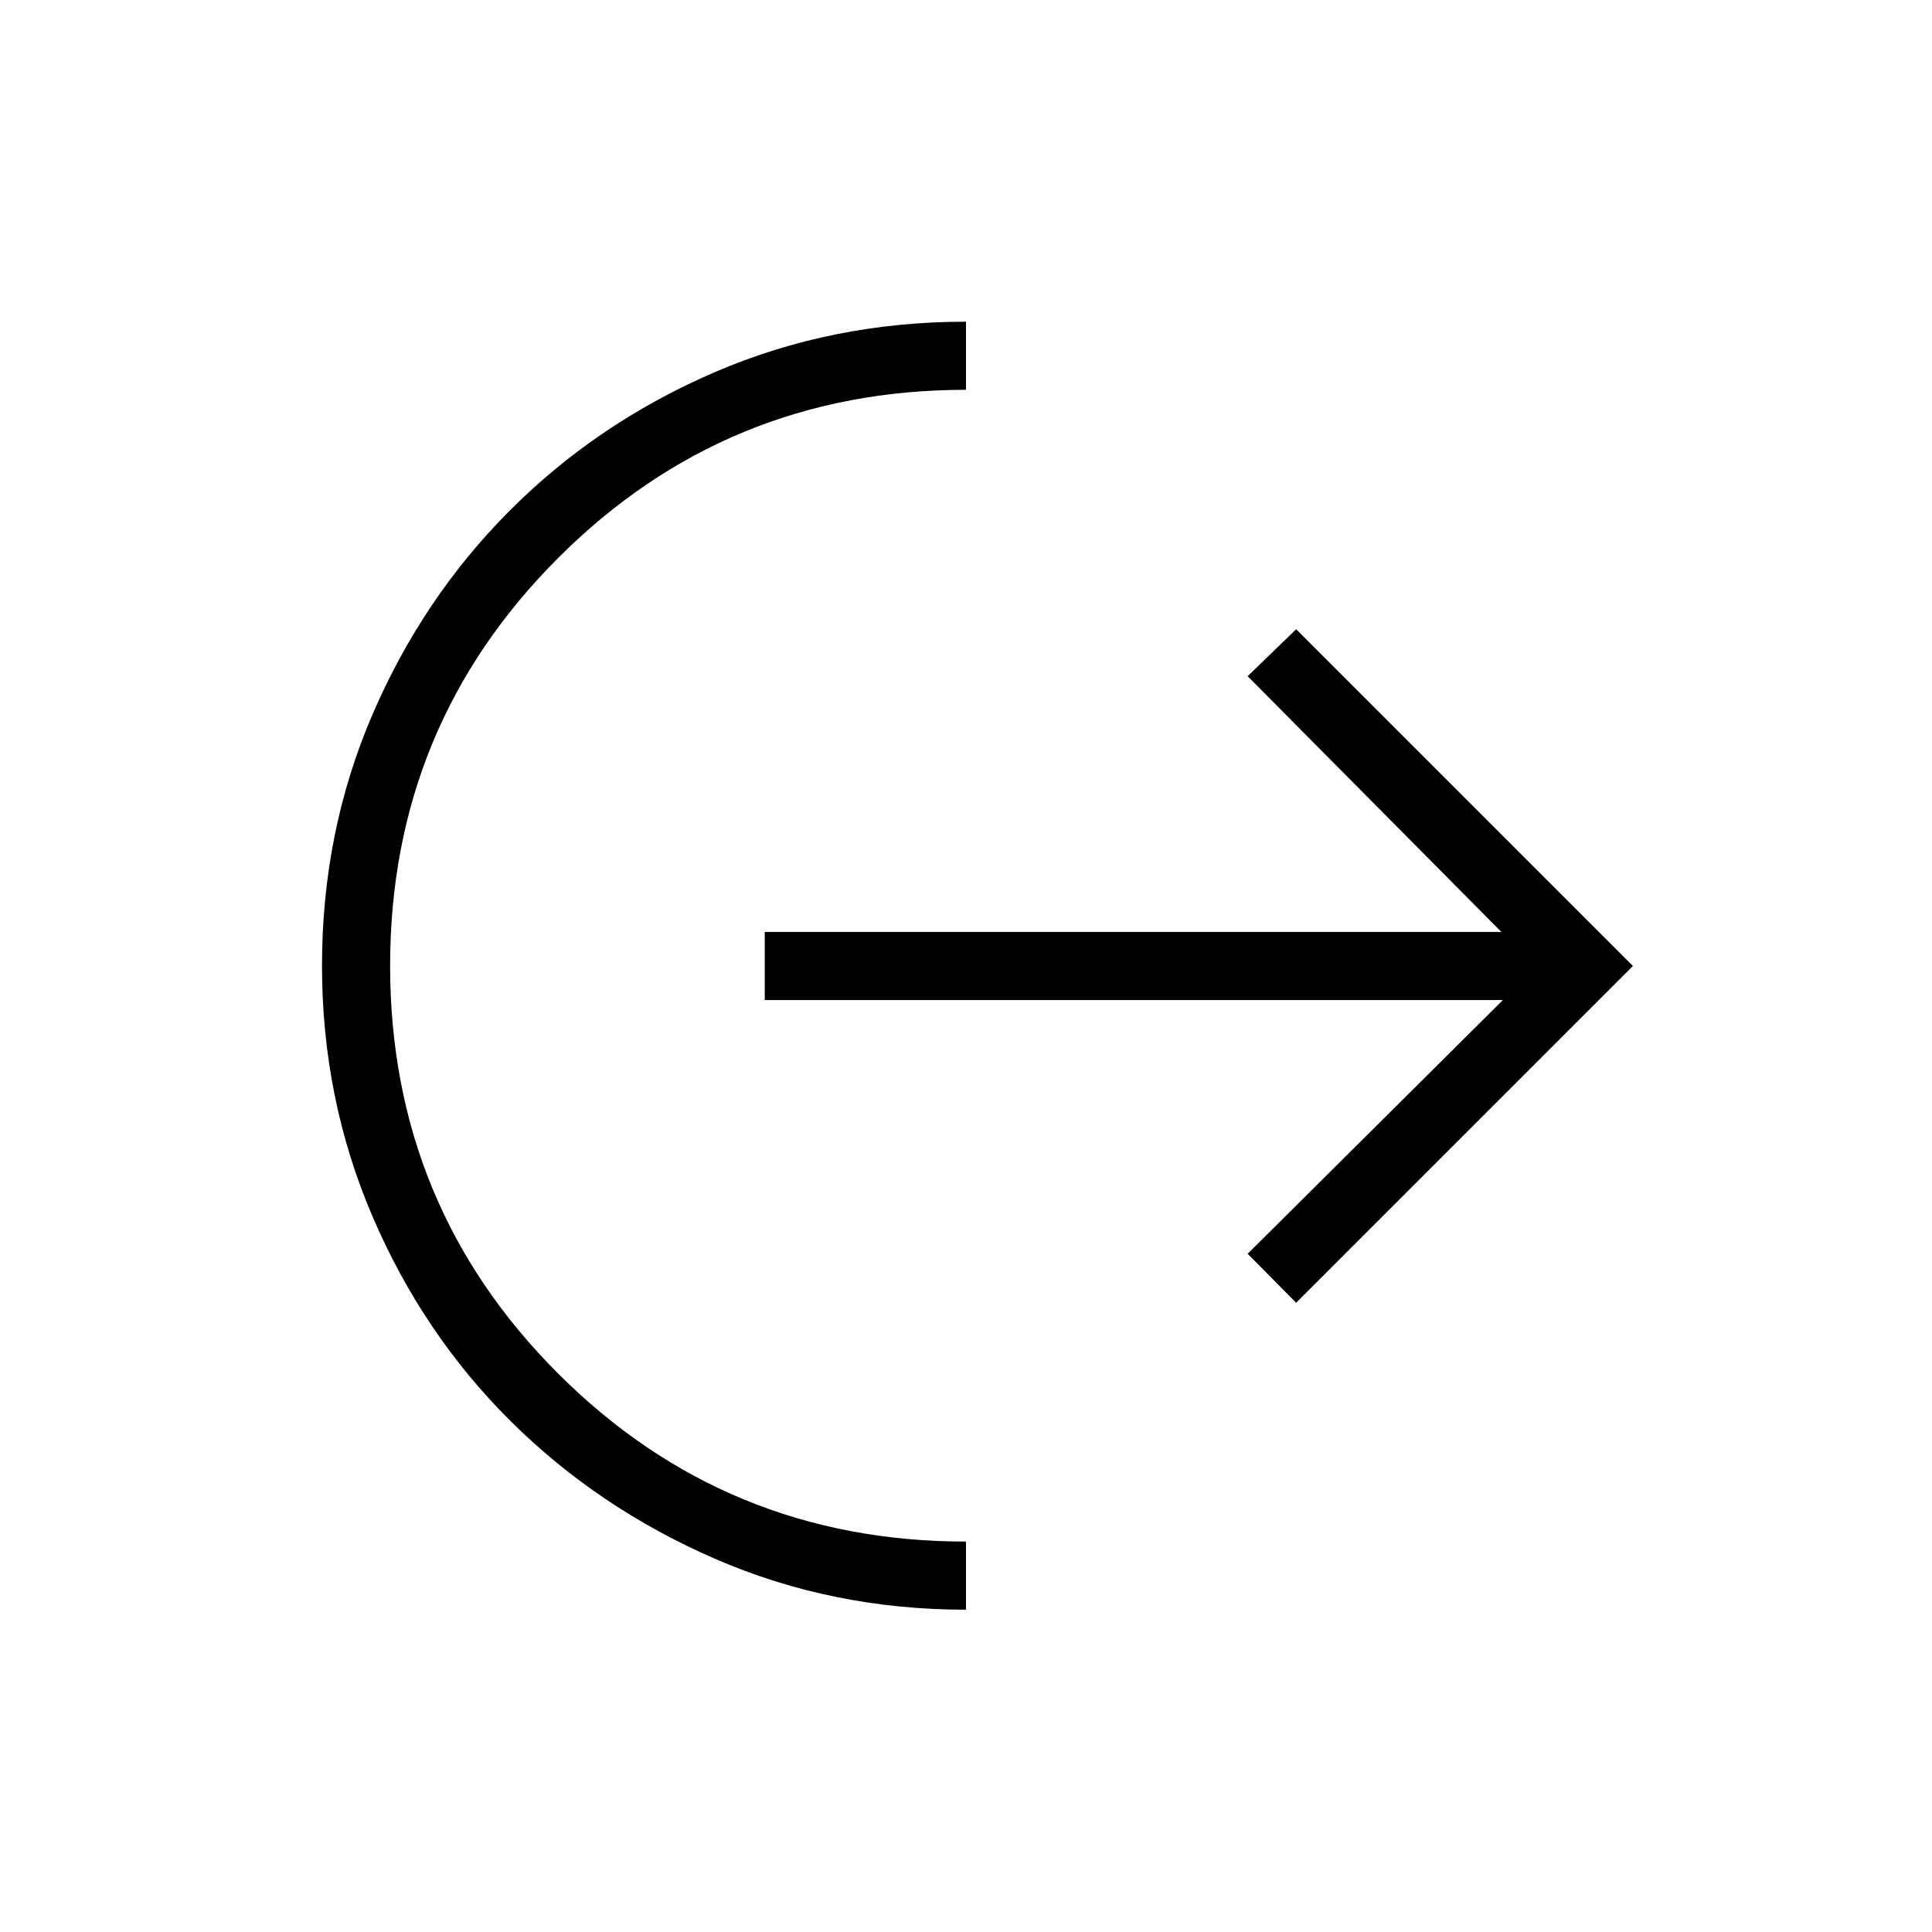 <svg xmlns="http://www.w3.org/2000/svg" height="40" viewBox="0 -960 960 960" width="40"><path d="M480-160.15q-66.54 0-124.73-25.3-58.19-25.29-101.69-68.54-43.5-43.24-68.54-101.69Q160-414.13 160-480.15q0-66.54 25.04-124.73 25.04-58.2 68.54-101.7 43.5-43.5 101.69-68.54 58.19-25.03 124.73-25.03v33.84q-119.1 0-202.63 83.53-83.52 83.52-83.52 202.63 0 119.25 83.52 202.7Q360.9-194 480-194v33.85Zm164.05-152.52L619.95-337l126.84-126.08H380v-33.84h366.03L619.95-624l24.1-23.33L811.38-480 644.05-312.67Z"/></svg>